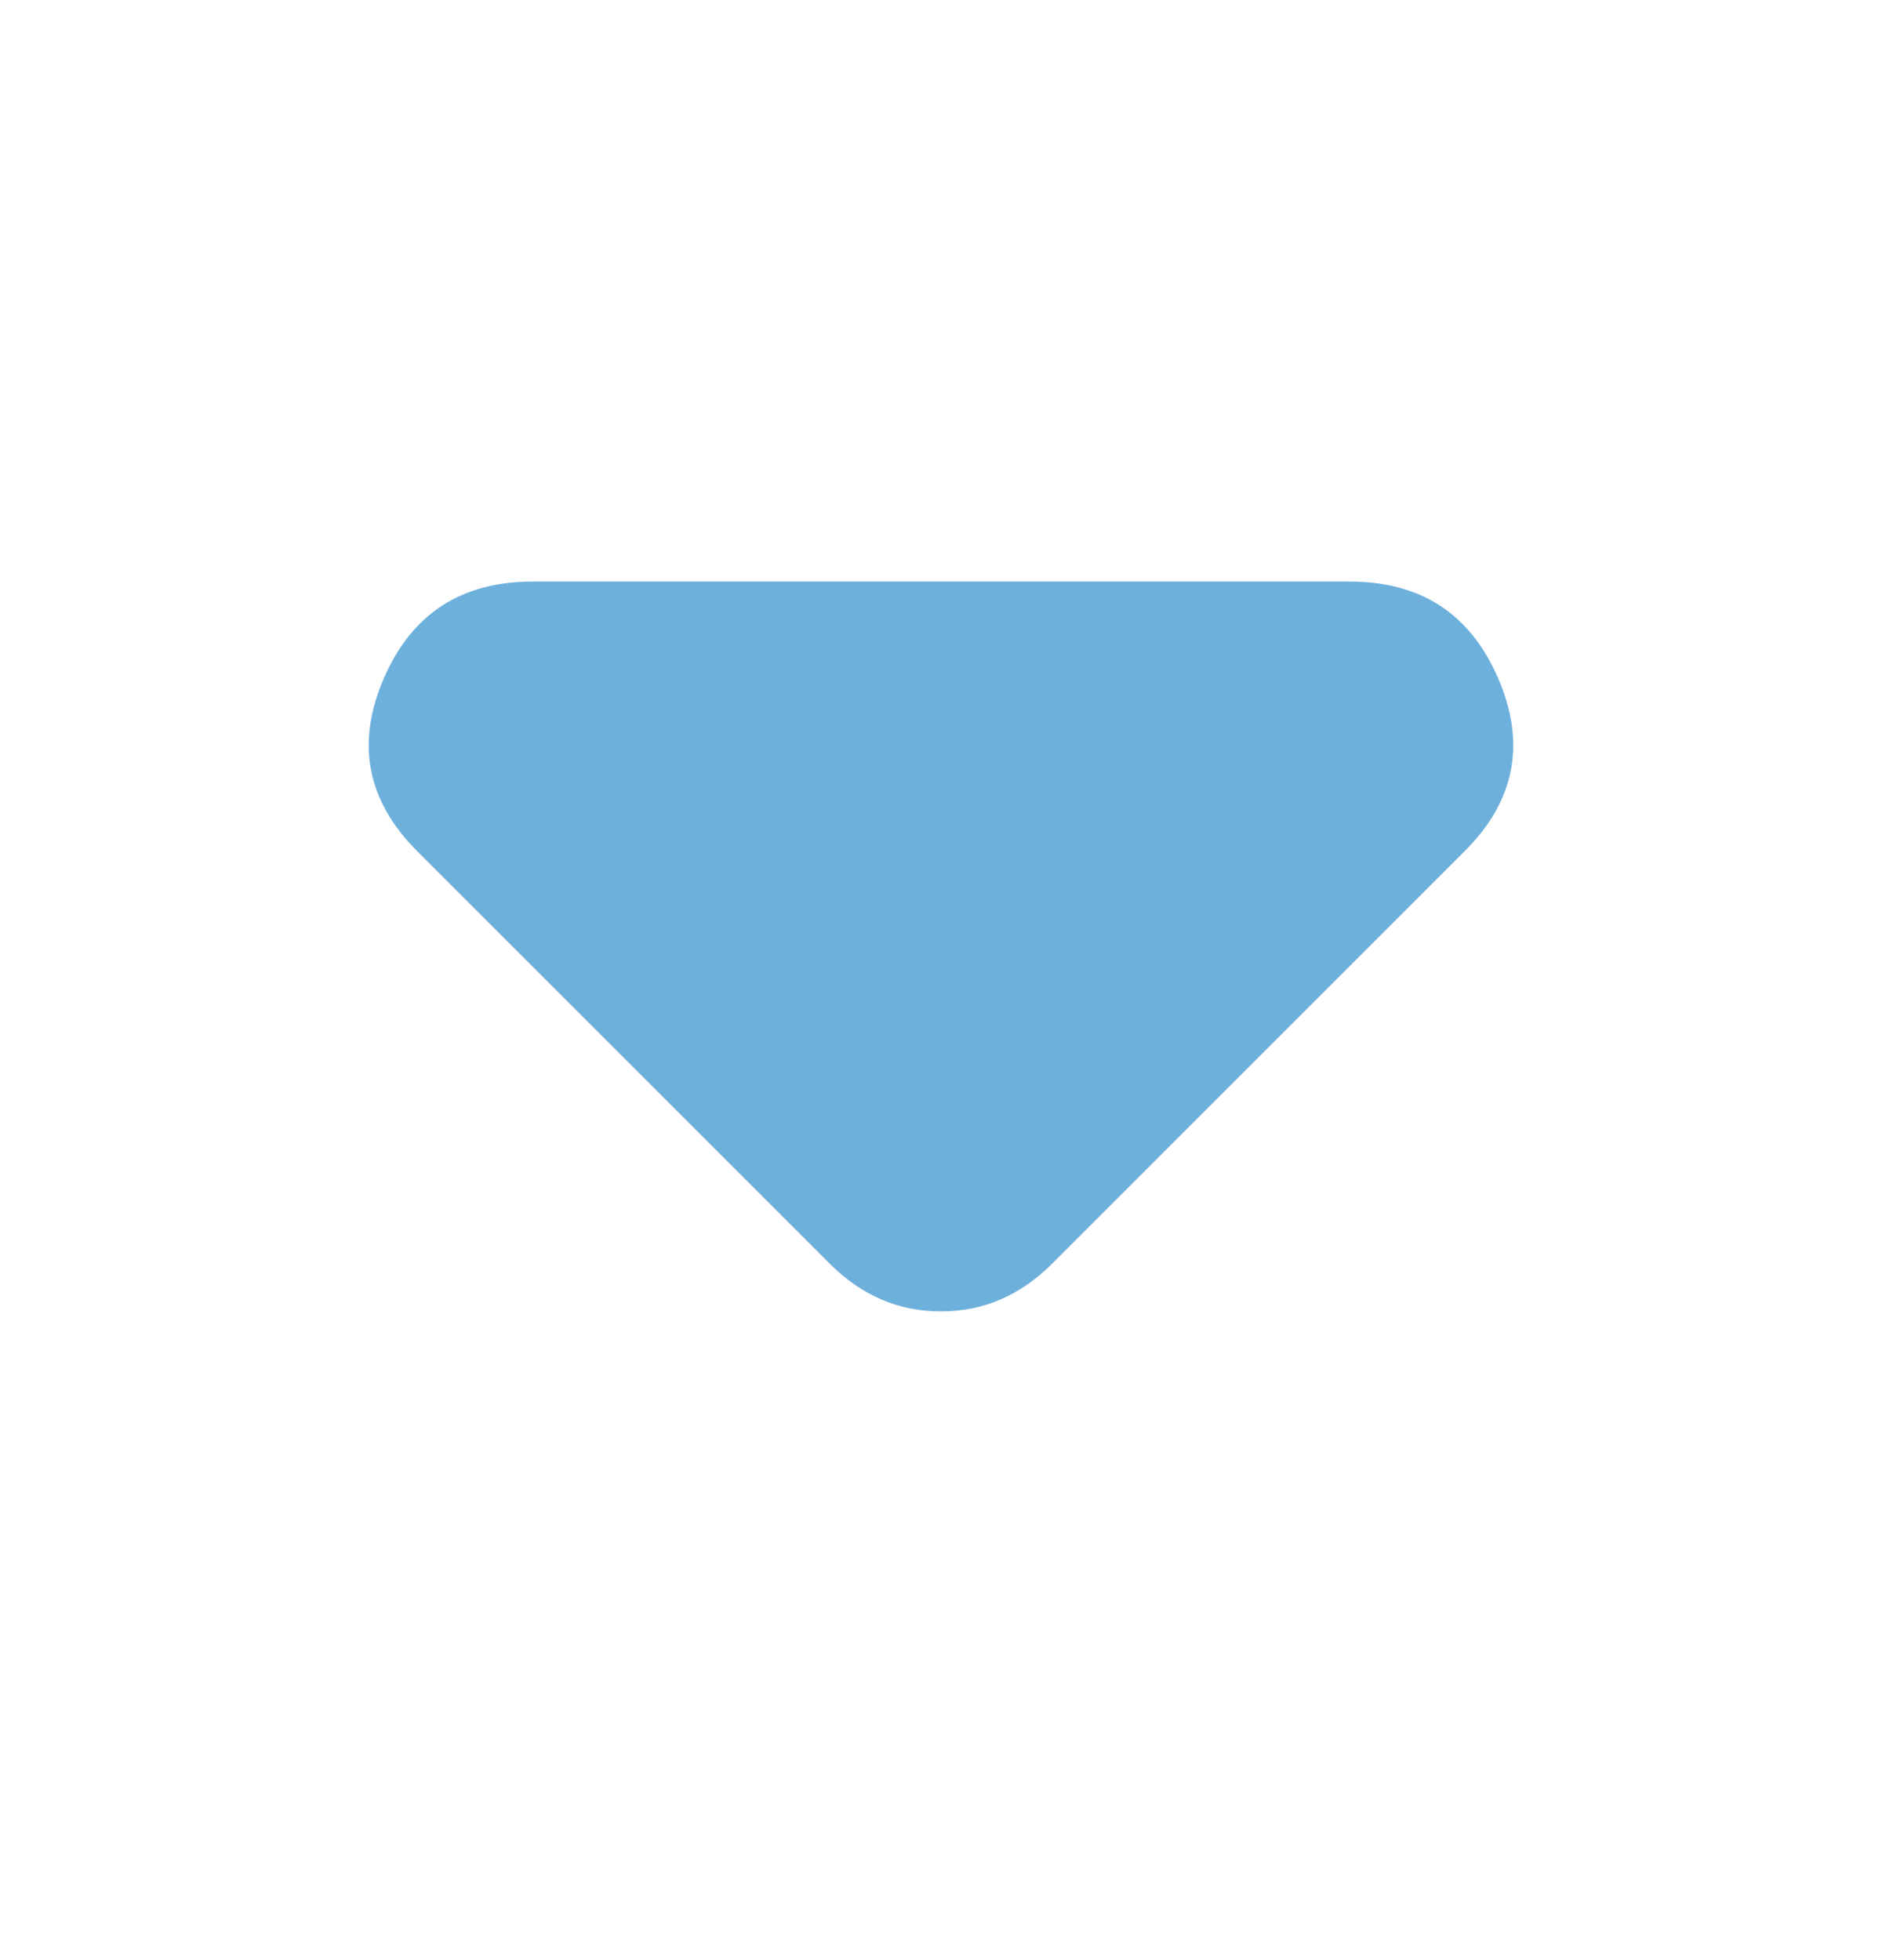 <svg width="24" height="25" viewBox="0 0 24 25" fill="none" xmlns="http://www.w3.org/2000/svg">
<path d="M10.582 16.119L5.321 10.857C4.68 10.217 4.537 9.483 4.892 8.658C5.247 7.832 5.879 7.419 6.788 7.417H17.21C18.121 7.417 18.753 7.831 19.108 8.658C19.463 9.485 19.319 10.218 18.677 10.857L13.416 16.119C13.213 16.321 12.994 16.473 12.758 16.574C12.522 16.676 12.269 16.726 11.999 16.726C11.729 16.726 11.476 16.676 11.24 16.574C11.004 16.473 10.785 16.321 10.582 16.119Z" fill="#6EB0DC"/>
</svg>
